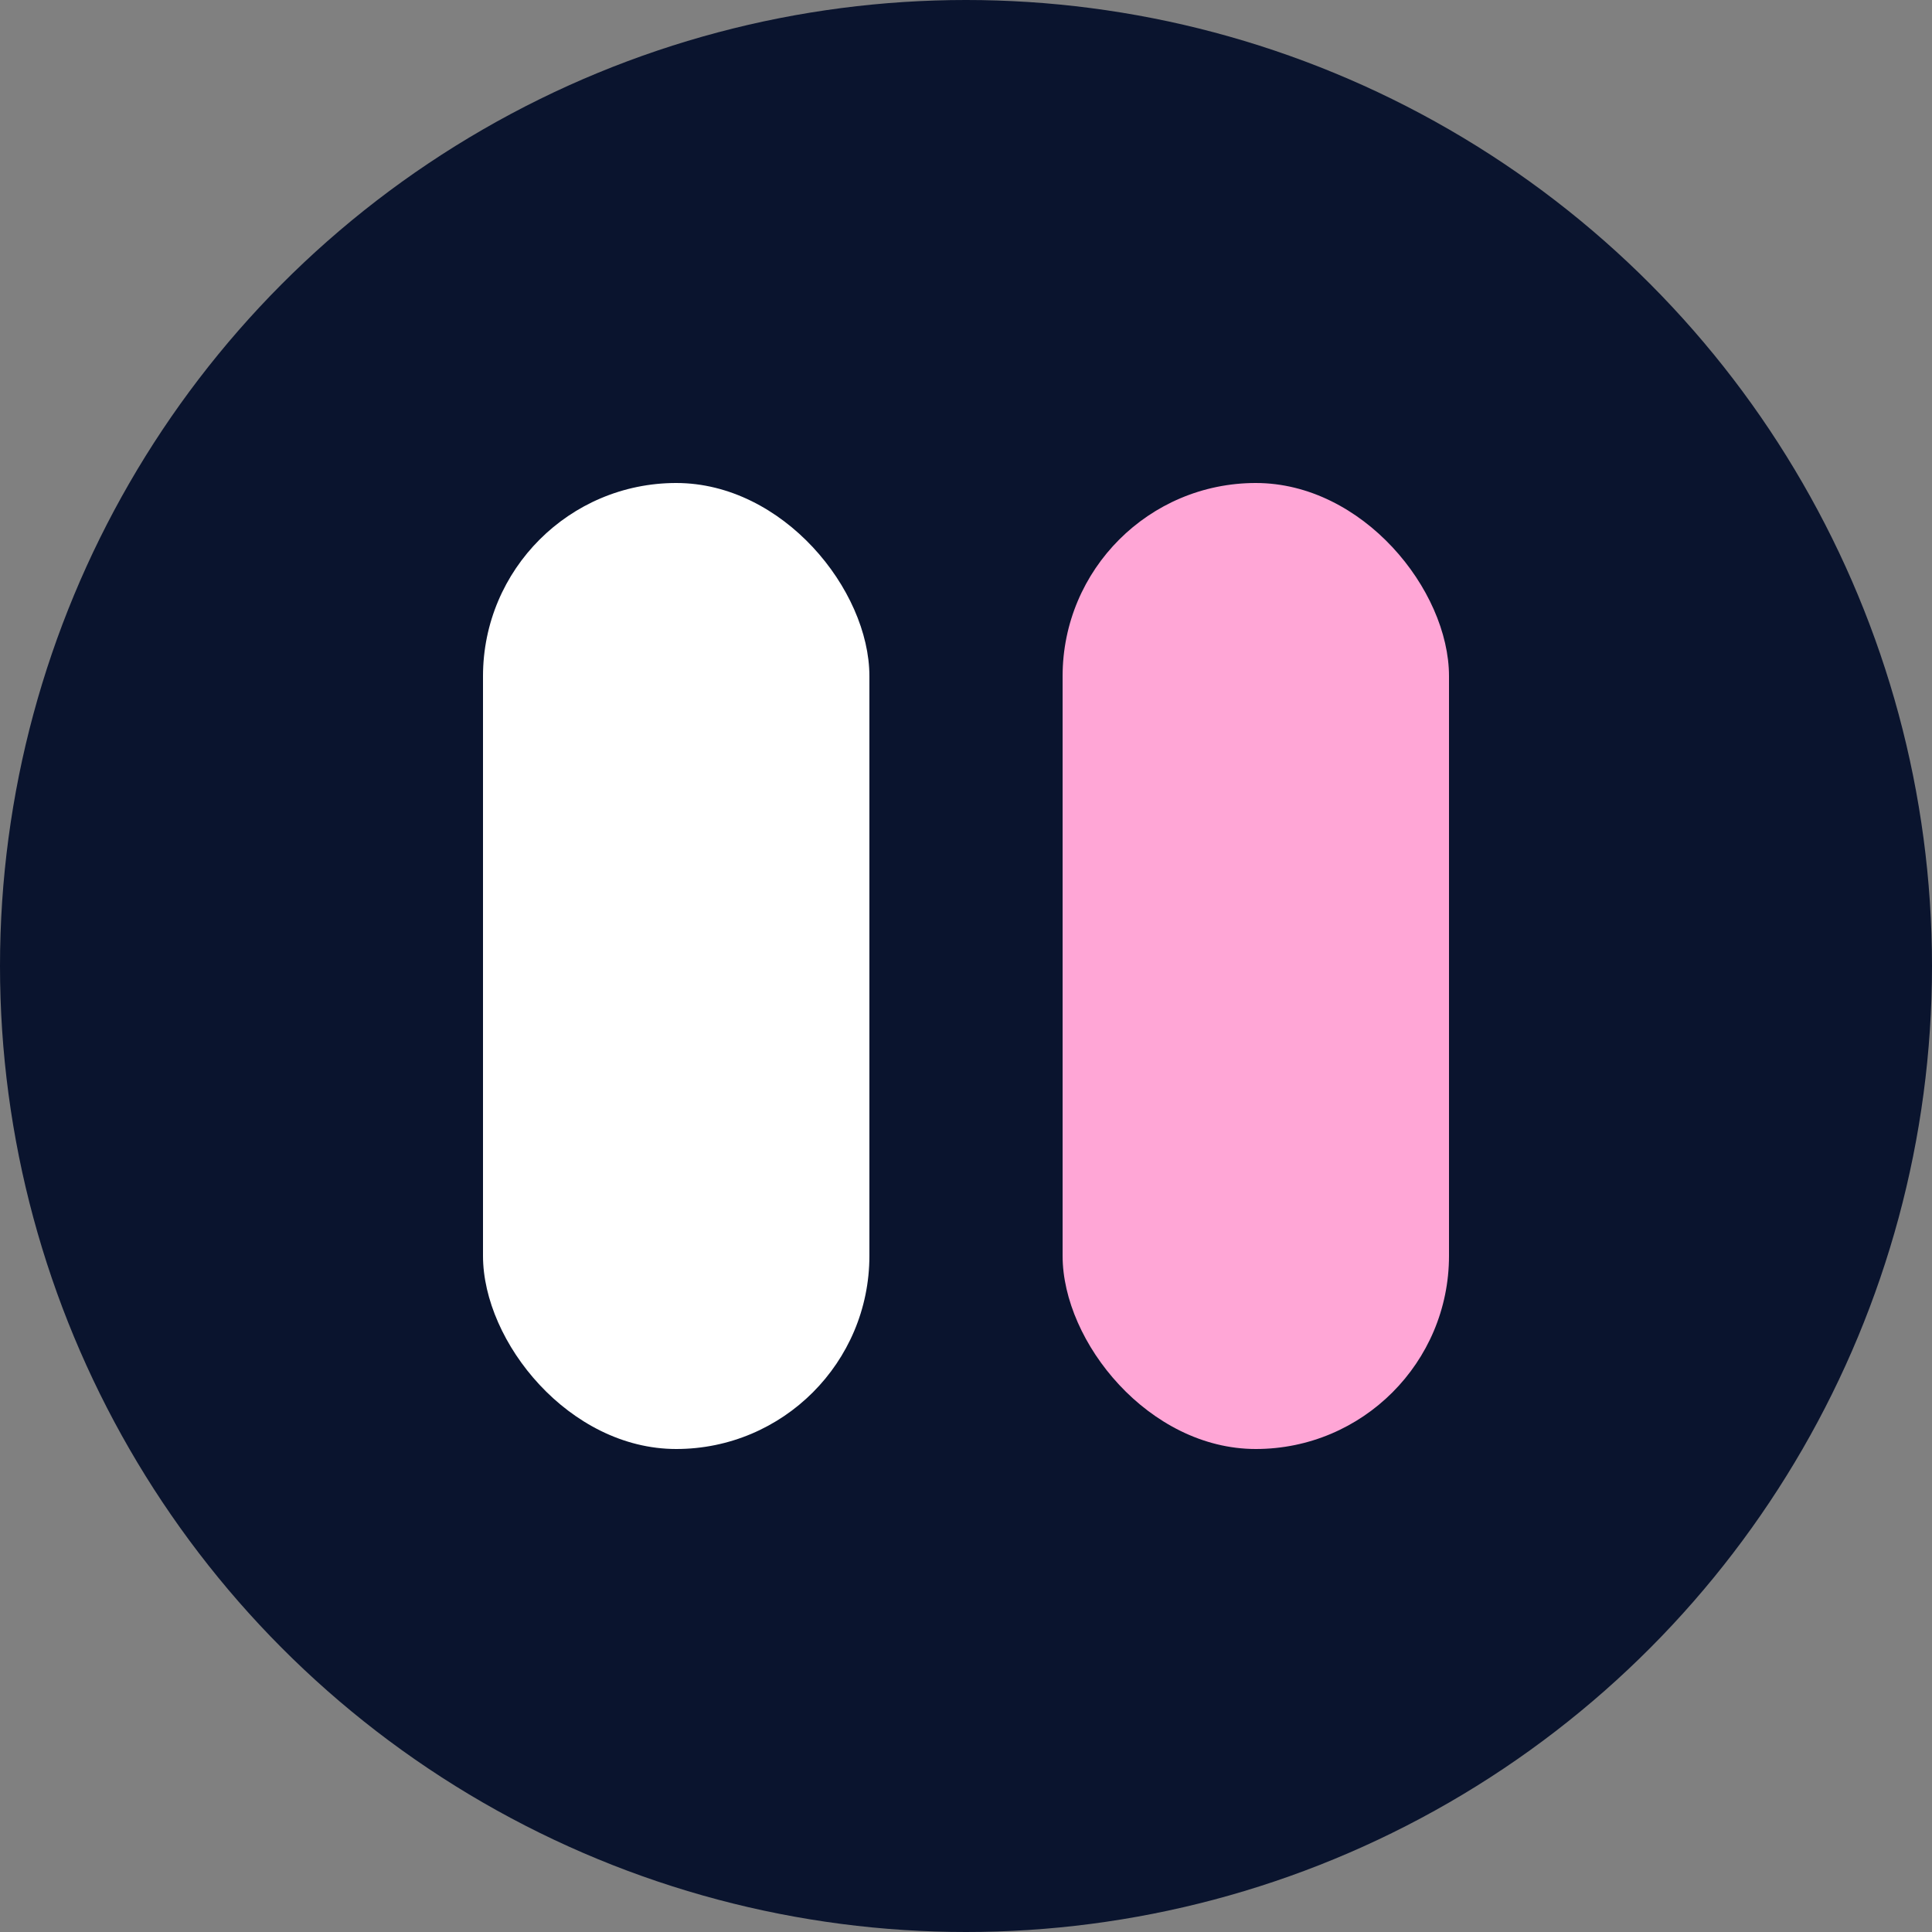 <svg width="40" height="40" viewBox="0 0 40 40" fill="none" xmlns="http://www.w3.org/2000/svg">
<rect x="0" y="0" width="40" height="40" fill="#808080" stroke="none"/>
<circle cx="20" cy="20" r="20" fill="#0A142E"/>
<rect x="10" y="10" width="8" height="20" rx="4" fill="white"/>
<rect x="22" y="10" width="8" height="20" rx="4" fill="#FFA6D6"/>
</svg>
